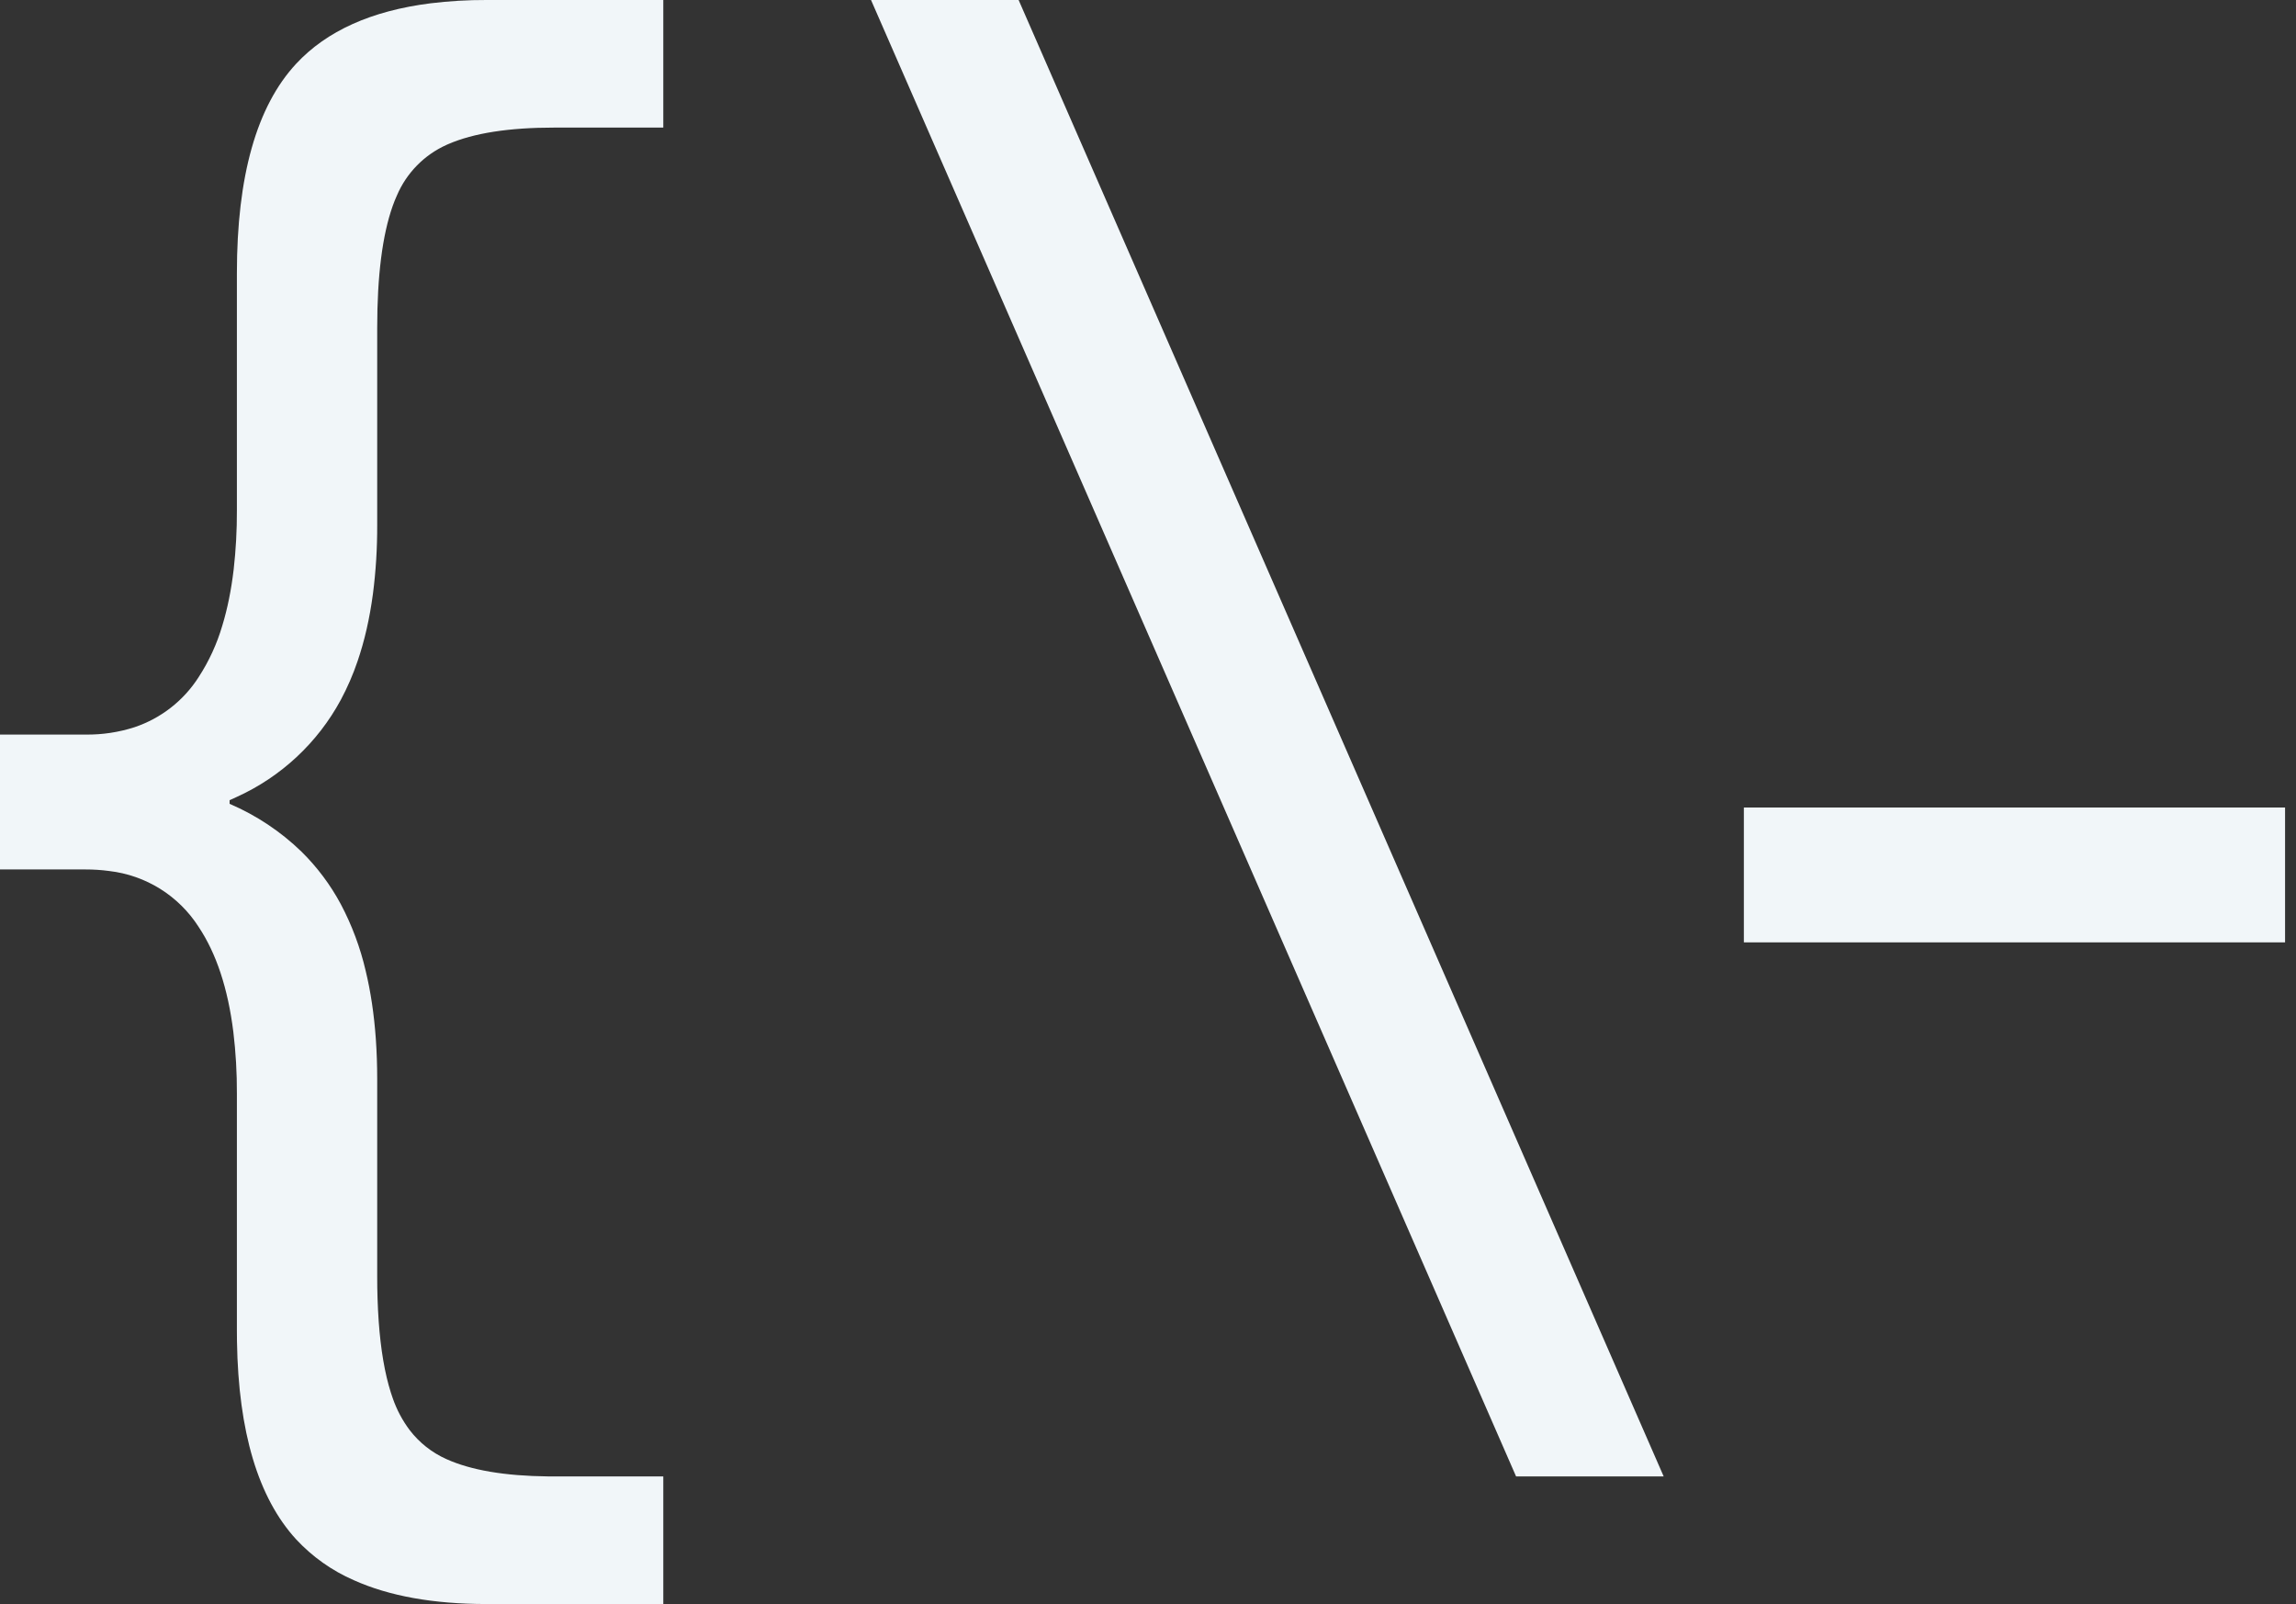 <svg width="126" height="88" viewBox="0 0 126 88" fill="none" xmlns="http://www.w3.org/2000/svg">
<rect x="0" y="0" width="126" height="88" fill="#333333" stroke="none"/>
<g id="logo-white" clip-path="url(#clip0_11_2)">
<g id="svgGroup">
<path id="Vector" fill-rule="evenodd" clip-rule="evenodd" d="M36.4 88H26.7C23.787 88 21.358 87.564 19.415 86.692C18.217 86.17 17.14 85.407 16.25 84.45C14.166 82.173 13.084 78.555 13.005 73.596C13.002 73.397 13 73.199 13 73V60C13.005 58.867 12.94 57.734 12.805 56.609C12.508 54.23 11.873 52.31 10.9 50.85C10.36 50.007 9.64 49.295 8.791 48.764C7.942 48.234 6.985 47.9 5.991 47.785C5.563 47.727 5.132 47.699 4.7 47.7H0V40.3H4.7C5.61 40.311 6.516 40.175 7.382 39.896C8.834 39.409 10.075 38.44 10.9 37.15C11.469 36.275 11.907 35.322 12.2 34.321C12.482 33.397 12.69 32.372 12.823 31.246C12.945 30.168 13.004 29.084 13 28V15C13 9.667 14.083 5.833 16.25 3.5C17.924 1.697 20.384 0.591 23.629 0.181C24.648 0.057 25.674 -0.004 26.7 -2.34129e-06H36.4V7H30.4C27.925 7 25.99 7.302 24.597 7.907C24.565 7.921 24.532 7.935 24.5 7.95C23.279 8.5 22.309 9.489 21.783 10.721C21.697 10.911 21.619 11.104 21.55 11.3C20.983 12.9 20.7 15.133 20.7 18V28.8C20.705 30.069 20.627 31.337 20.464 32.596C20.285 33.933 20.005 35.158 19.624 36.271C19.375 37.005 19.066 37.717 18.7 38.4C17.427 40.753 15.418 42.624 12.98 43.727C12.854 43.786 12.727 43.844 12.6 43.9V44.1C14.065 44.727 15.403 45.617 16.548 46.726C17.405 47.571 18.131 48.54 18.7 49.6C19.312 50.755 19.771 51.985 20.067 53.259C20.344 54.406 20.53 55.654 20.625 57.001C20.676 57.733 20.701 58.466 20.7 59.2V70C20.698 70.83 20.725 71.66 20.782 72.488C20.893 74.043 21.115 75.348 21.45 76.402C21.482 76.502 21.515 76.601 21.55 76.7C21.767 77.332 22.082 77.926 22.484 78.46C23.013 79.15 23.706 79.697 24.5 80.05C25.842 80.657 27.704 80.974 30.086 80.999C30.191 81 30.295 81 30.4 81H36.4V88ZM55.9 -2.34129e-06L91.3 81H83.2L47.8 -2.34129e-06H55.9ZM125.4 51.7H95.7V44.3H125.4V51.7Z" fill="#F1F6F9"/>
</g>
</g>
<defs>
<clip-path id="clip0_11_2">
<rect width="125.4" height="88.001" fill="white"/>
</clip-path>
</defs>
</svg>
